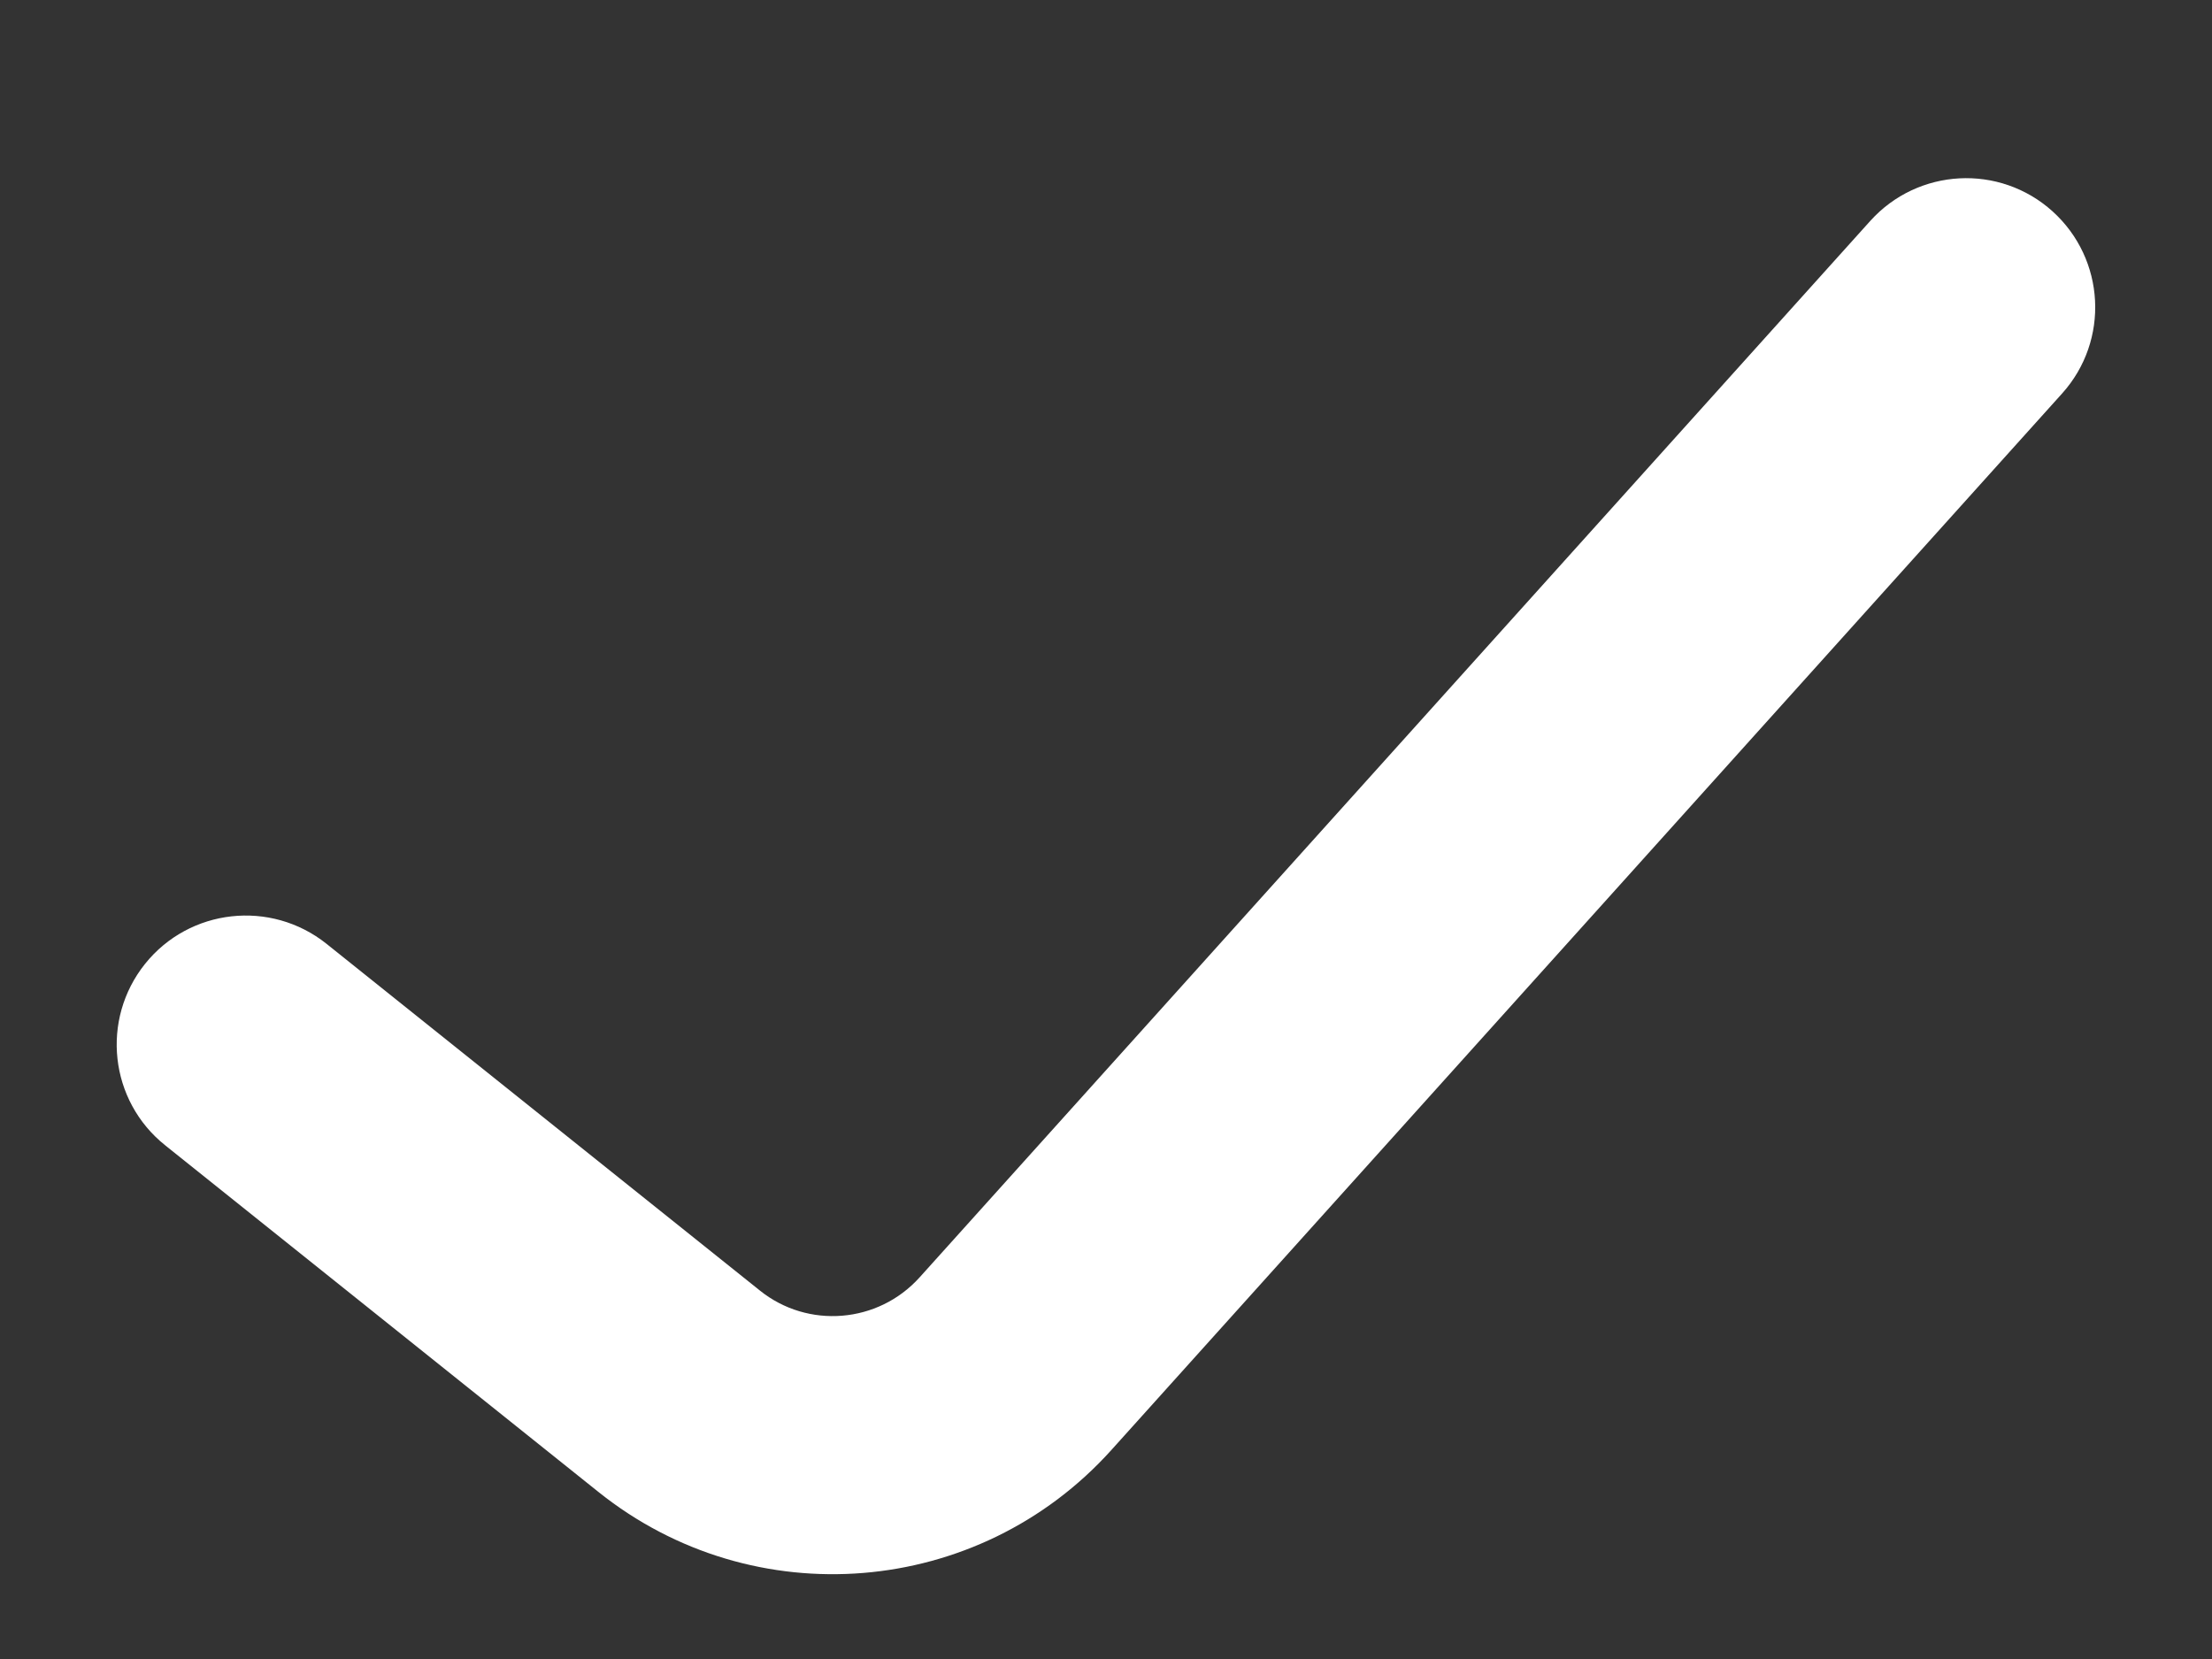 <svg width="12" height="9" viewBox="0 0 12 9" fill="none" xmlns="http://www.w3.org/2000/svg">
<rect x="0" y="0" width="12" height="9" fill="#333333" stroke="none"/>
<path fill-rule="evenodd" clip-rule="evenodd" d="M11.001 1.295C11.206 1.48 11.223 1.796 11.038 2.001L5.88 7.733C5.23 8.455 4.13 8.545 3.372 7.938L1.021 6.057C0.805 5.885 0.77 5.57 0.943 5.354C1.115 5.139 1.43 5.104 1.646 5.276L3.997 7.157C4.341 7.433 4.841 7.392 5.137 7.064L10.295 1.332C10.48 1.127 10.796 1.11 11.001 1.295Z" fill="white" stroke="white" stroke-width="0.4" stroke-linecap="round" stroke-linejoin="round"/>
</svg>
